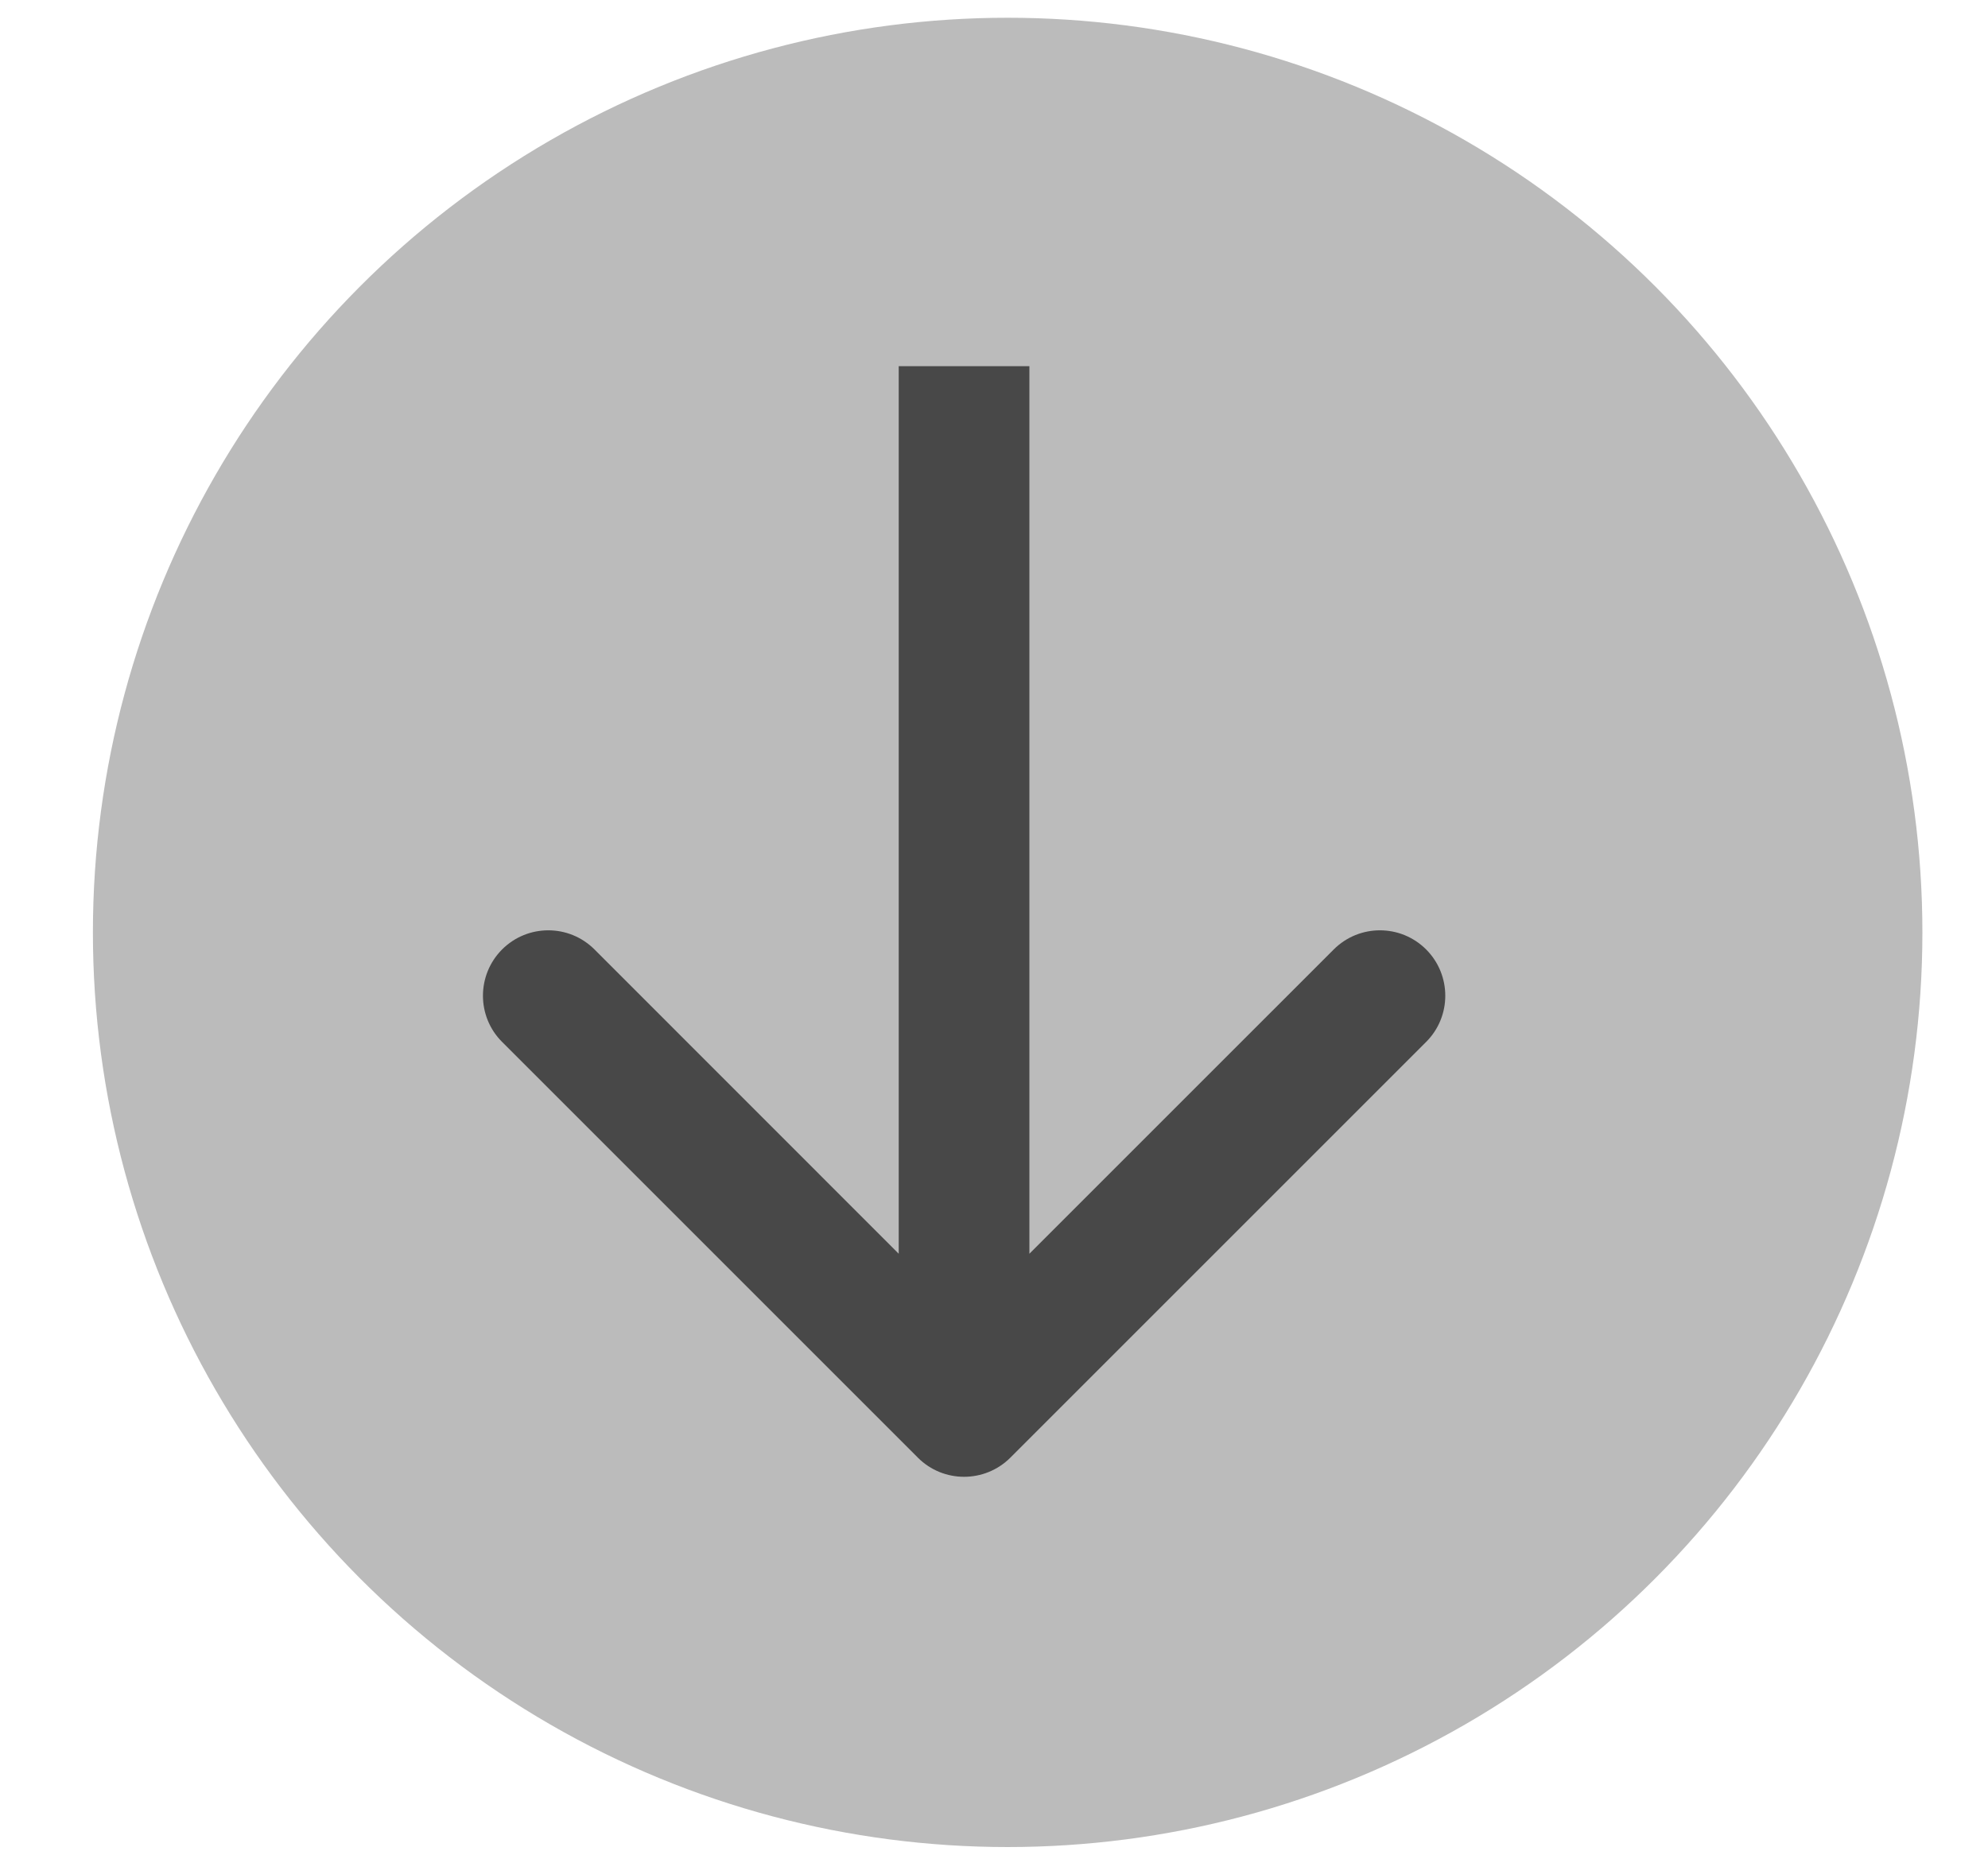 <svg width="15" height="14" viewBox="0 0 15 14" fill="none" xmlns="http://www.w3.org/2000/svg">
<circle cx="7.603" cy="7.036" r="6.902" transform="rotate(-180 7.603 7.036)" fill="#BBBBBB"/>
<path d="M6.926 11C7.118 11.192 7.43 11.192 7.623 11L10.761 7.862C10.953 7.67 10.953 7.358 10.761 7.165C10.568 6.972 10.256 6.972 10.063 7.165L7.274 9.954L4.486 7.165C4.293 6.972 3.981 6.972 3.788 7.165C3.596 7.358 3.596 7.67 3.788 7.862L6.926 11ZM6.781 2.763L6.781 10.651L7.767 10.651L7.767 2.763L6.781 2.763Z" fill="#484848"/>
</svg>
